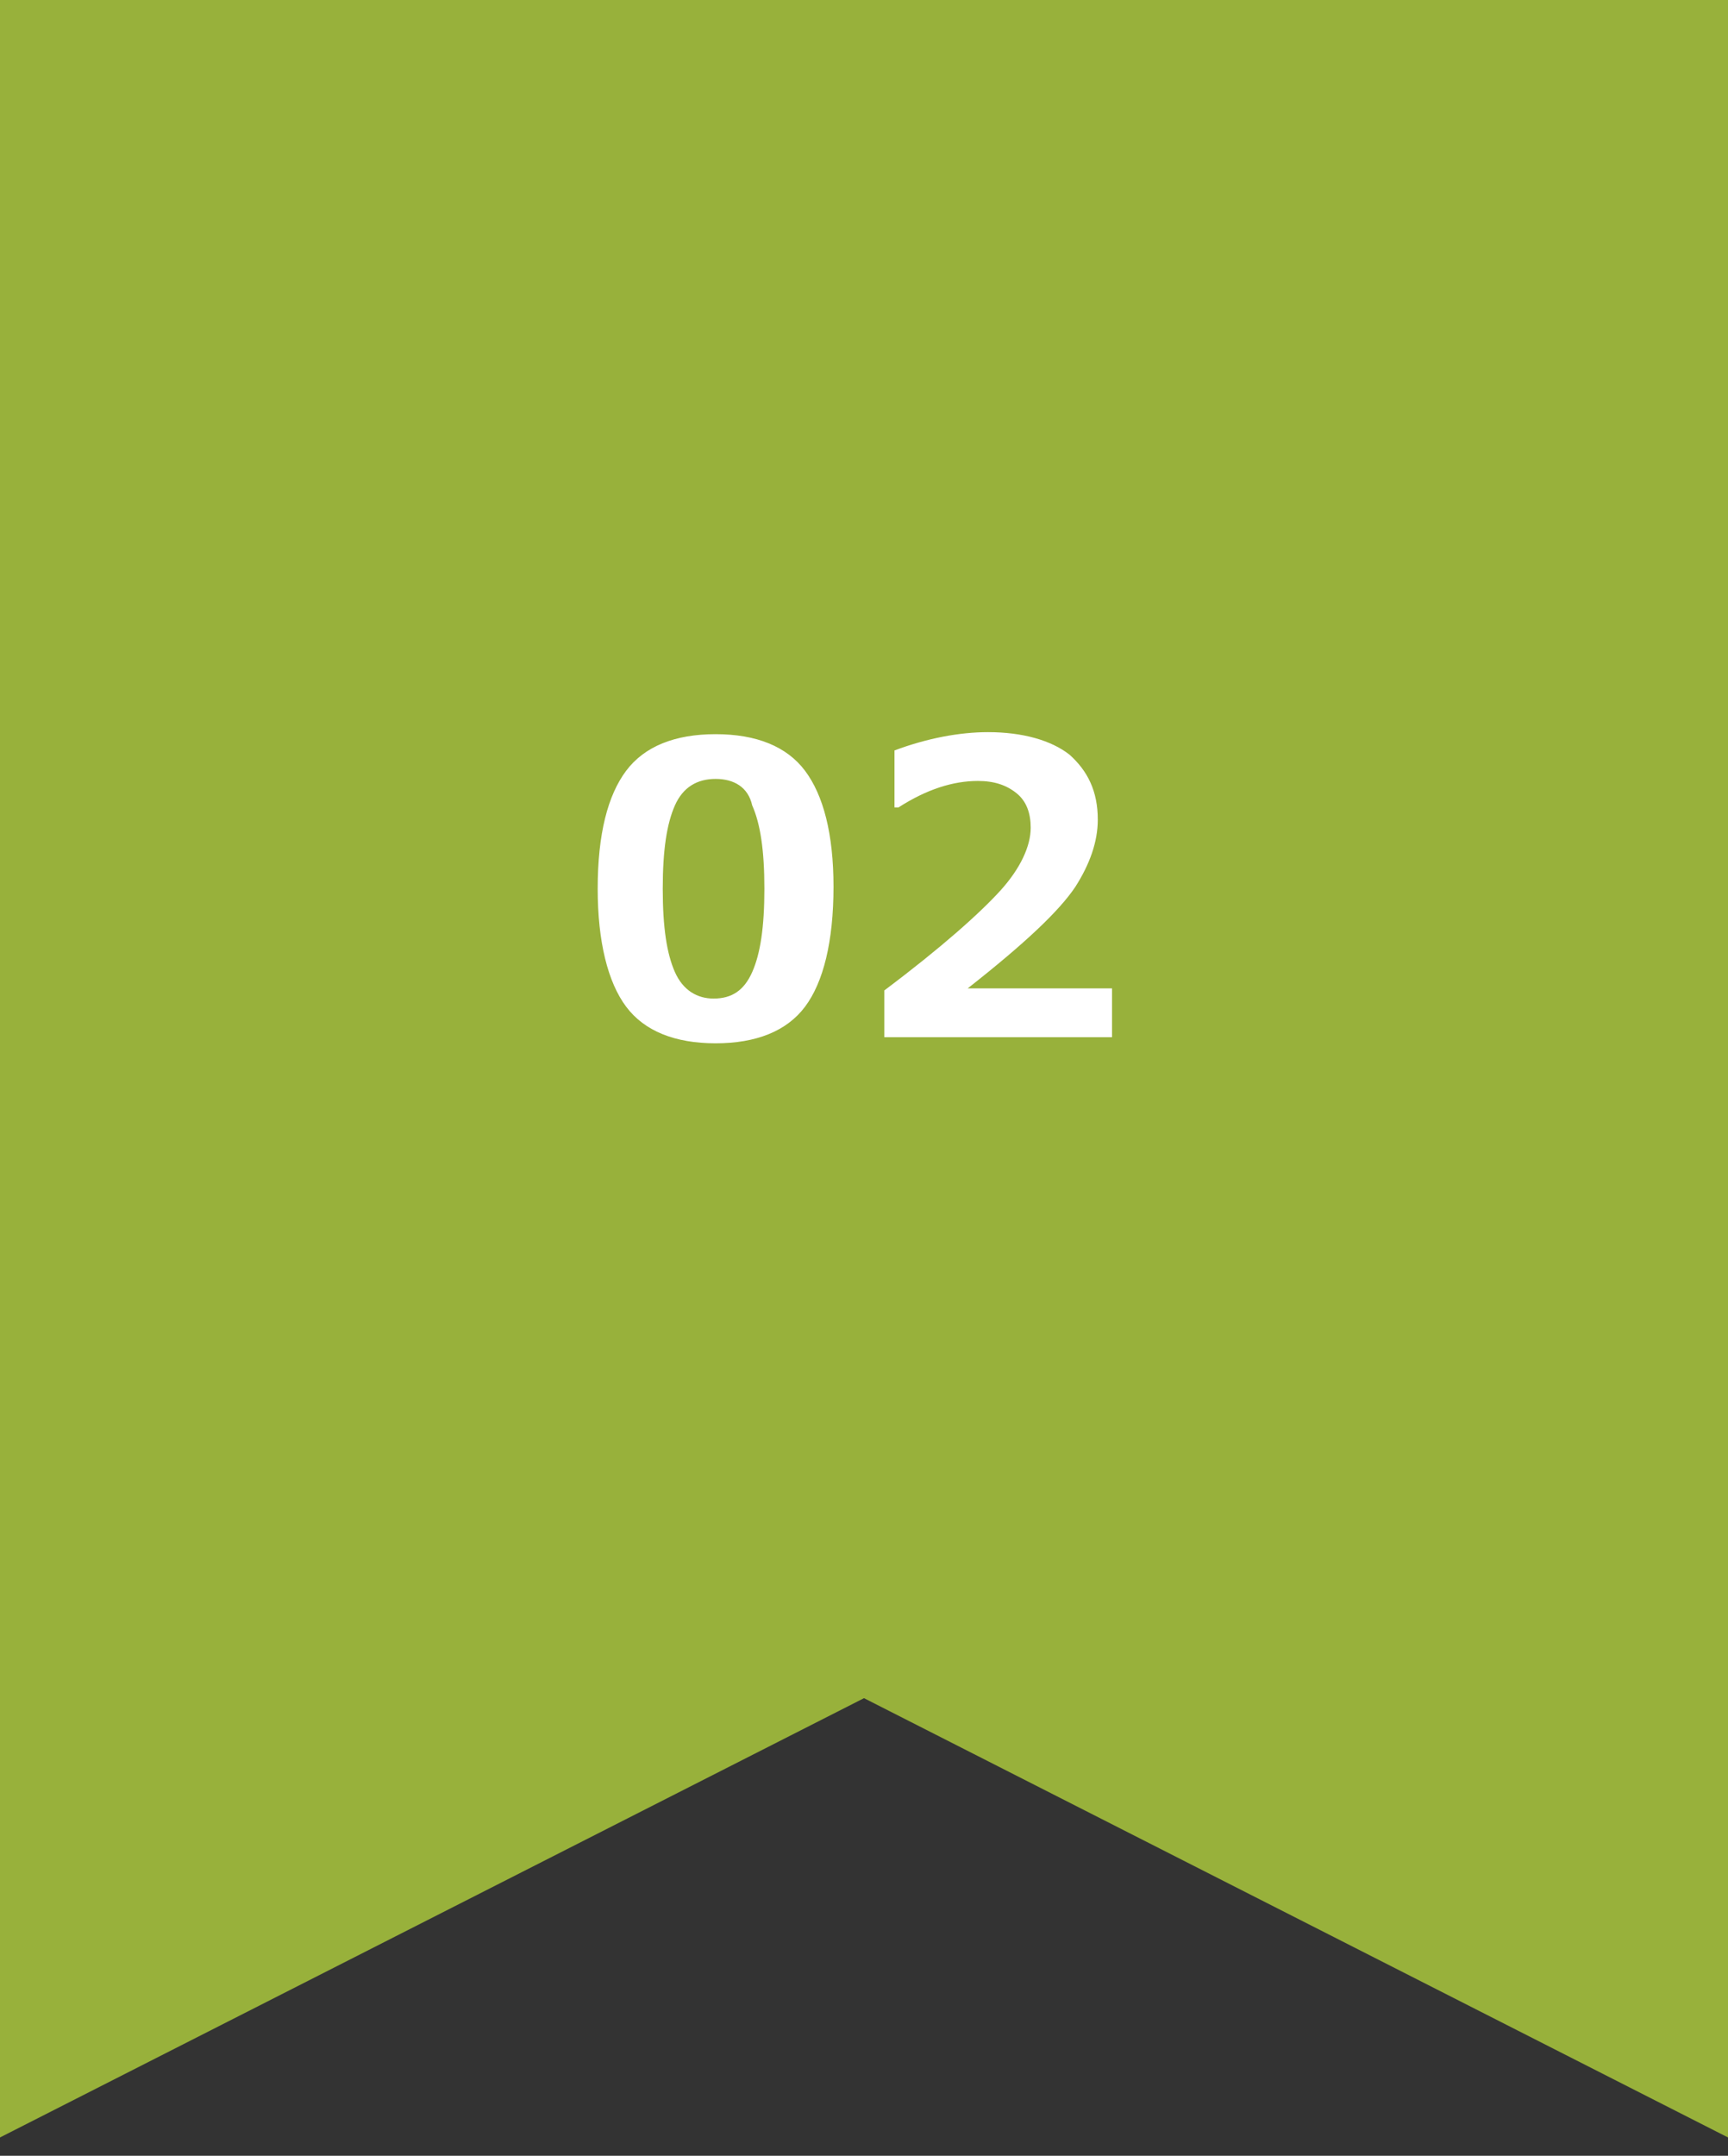 <svg version="1.1" id="レイヤー_1" xmlns="http://www.w3.org/2000/svg" x="0" y="0" viewBox="0 0 85 106" xml:space="preserve"><rect x="0" y="0" width="85" height="106" fill="#333333" stroke="none"/><style>.st1{fill:#fff}</style><path fill="#98b13b" d="M85 105.1L42.5 83.5 0 105.1V0h85z"/><path class="st1" d="M35.2 51.3c-2 0-3.5-.6-4.4-1.8-.9-1.2-1.4-3.2-1.4-5.8 0-2.7.5-4.6 1.4-5.8s2.4-1.8 4.4-1.8 3.5.6 4.4 1.8S41 41 41 43.6c0 2.7-.5 4.7-1.4 5.9-.9 1.2-2.4 1.8-4.4 1.8zm0-13c-.9 0-1.6.4-2 1.3-.4.9-.6 2.2-.6 4.1 0 1.9.2 3.2.6 4.1.4.9 1.1 1.3 1.9 1.3.9 0 1.5-.4 1.9-1.3.4-.9.6-2.2.6-4.1 0-1.9-.2-3.2-.6-4.1-.2-.9-.9-1.3-1.8-1.3zM54.6 51H43.5v-2.3c2.8-2.1 4.7-3.8 5.7-4.9s1.5-2.2 1.5-3.1c0-.7-.2-1.3-.7-1.7-.5-.4-1.1-.6-1.9-.6-1.2 0-2.5.4-3.9 1.3H44v-2.8c1.6-.6 3.2-.9 4.6-.9 1.7 0 3.1.4 4 1.1.9.8 1.4 1.8 1.4 3.2 0 1.1-.4 2.2-1.1 3.3-.8 1.2-2.5 2.8-5.3 5h7.1V51z"/></svg>